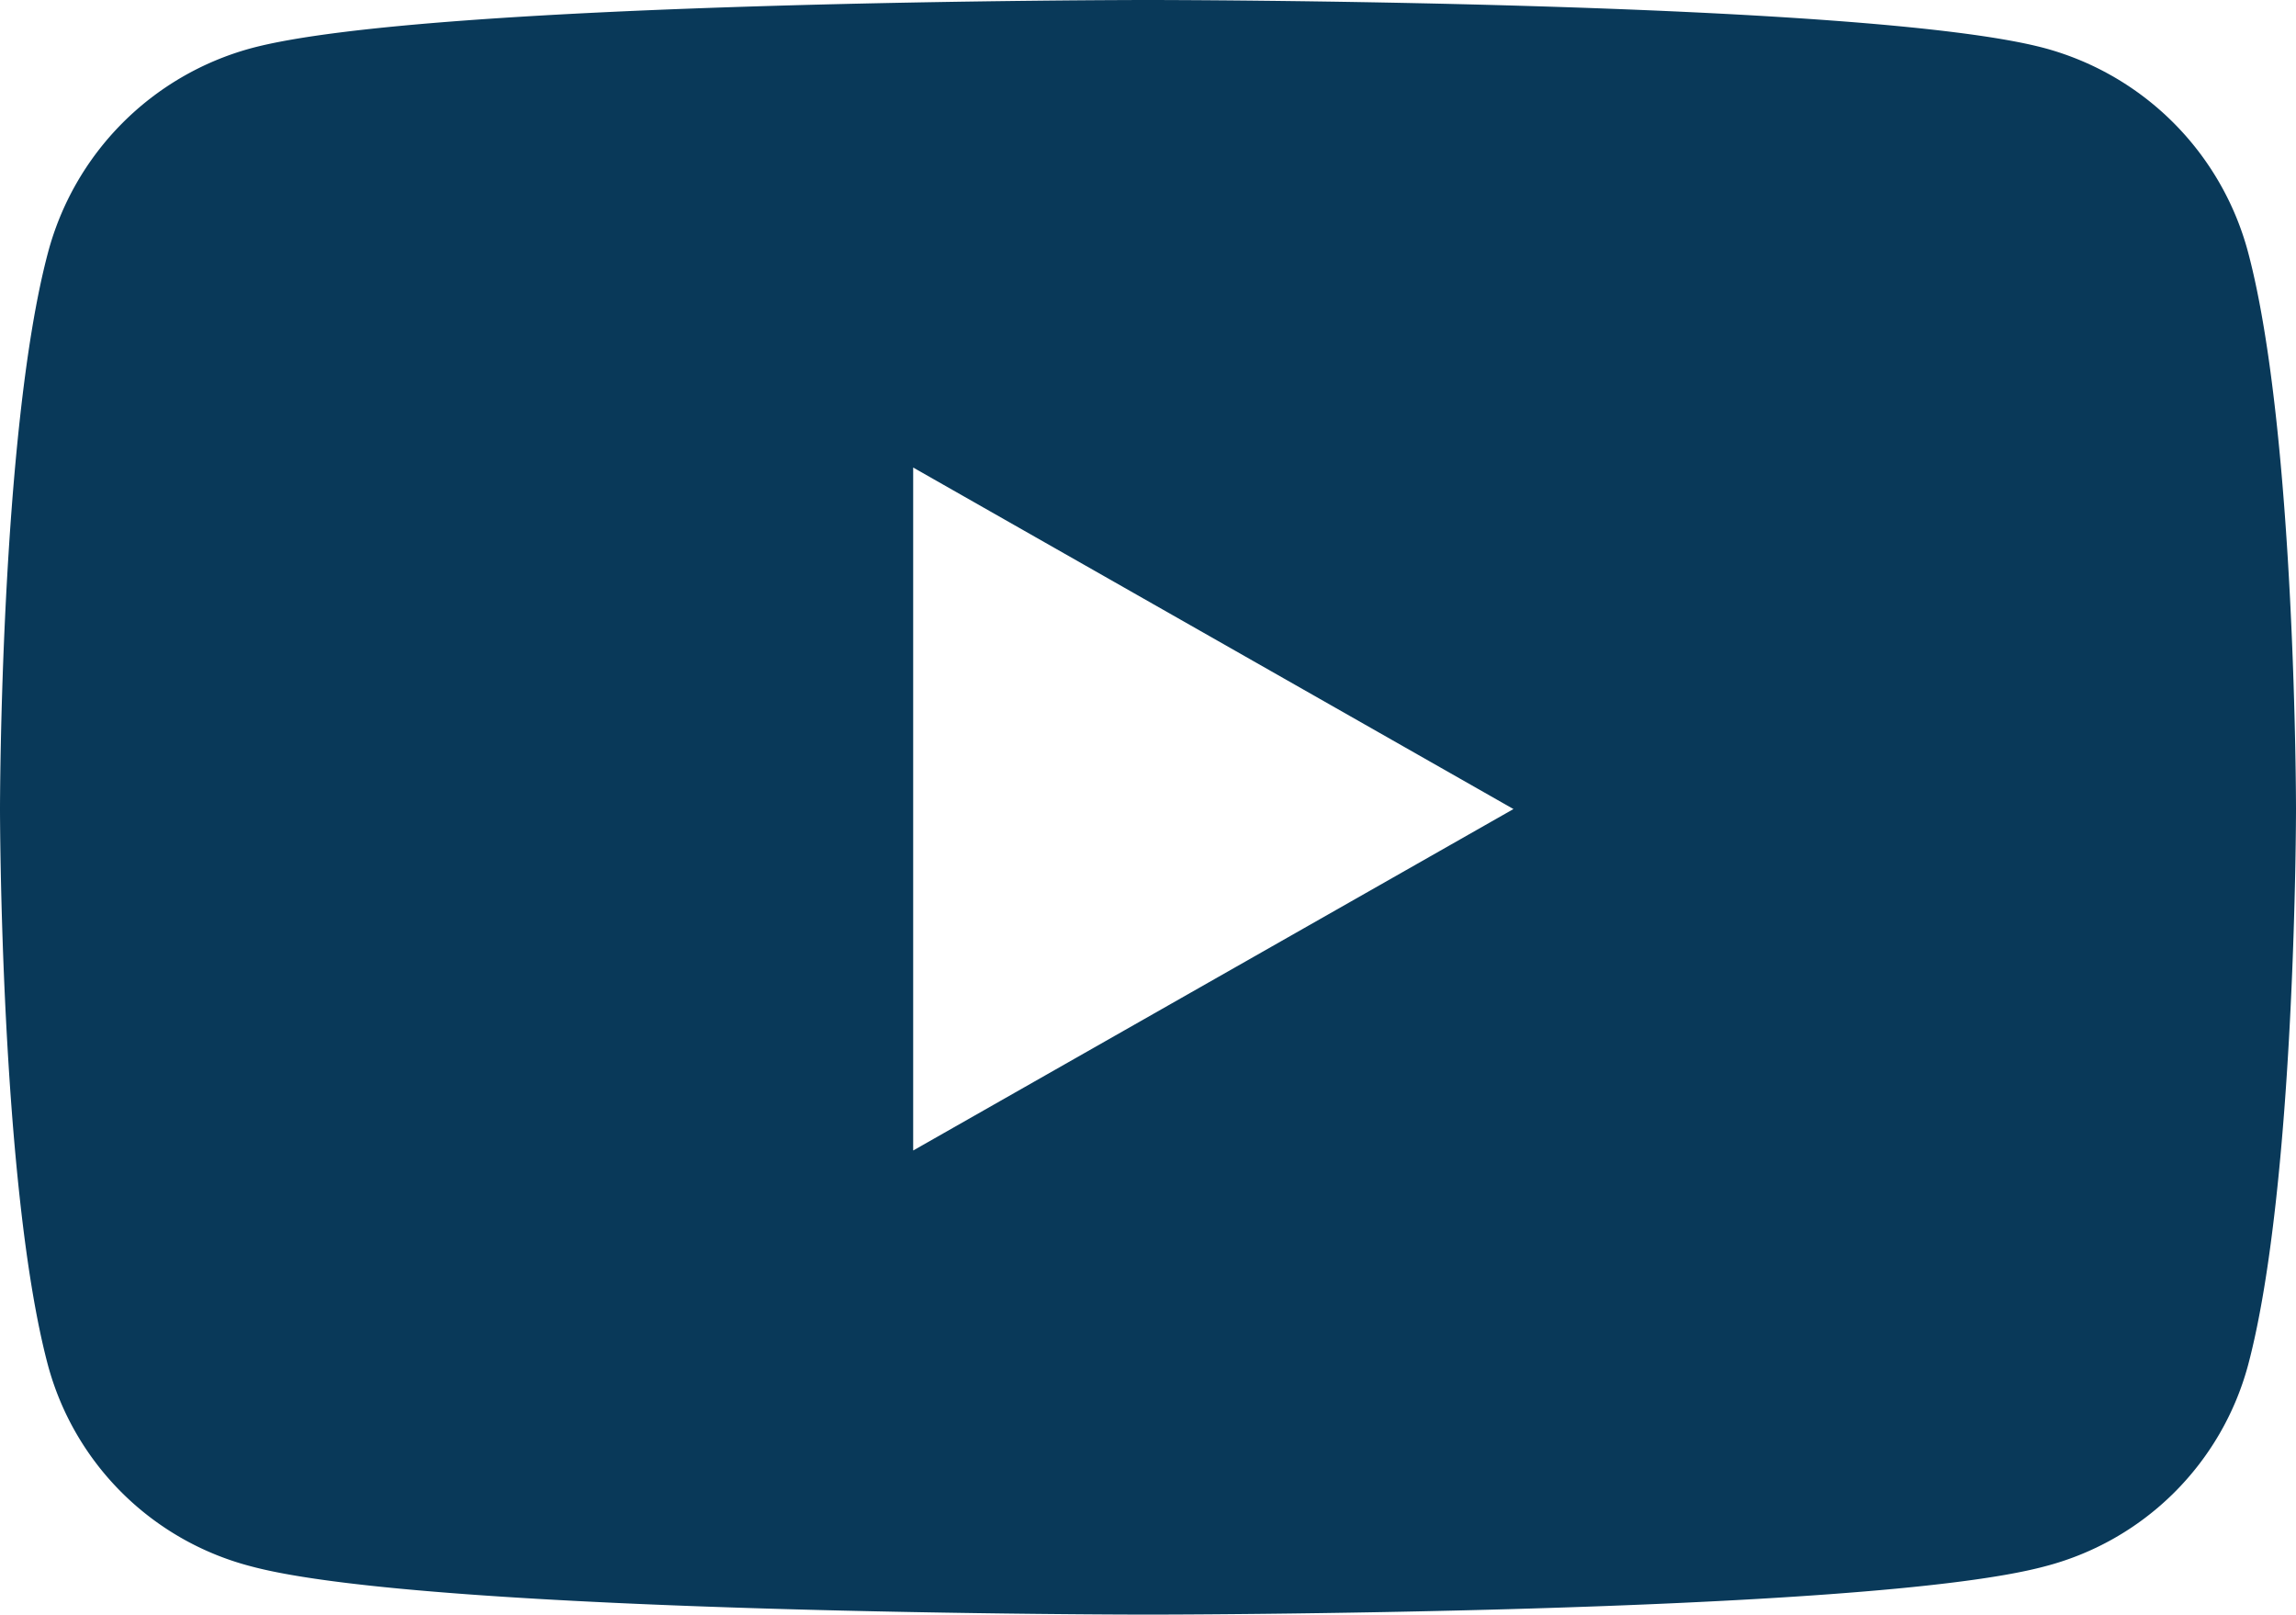 <svg xmlns="http://www.w3.org/2000/svg" width="40" height="28.125" viewBox="0 0 40 28.125"><defs><style>.a{fill:#093959;}</style></defs><path class="a" d="M54.1,68.4a5.026,5.026,0,0,0-3.536-3.559C47.441,64,34.933,64,34.933,64s-12.508,0-15.628.841A5.026,5.026,0,0,0,15.769,68.4c-.836,3.14-.836,9.69-.836,9.69s0,6.551.836,9.69a4.951,4.951,0,0,0,3.536,3.5c3.119.841,15.628.841,15.628.841s12.508,0,15.628-.841a4.951,4.951,0,0,0,3.536-3.5c.836-3.14.836-9.69.836-9.69S54.933,71.54,54.1,68.4ZM30.842,84.038V72.143L41.3,78.091,30.842,84.038Z" transform="translate(-14.933 -64)"/></svg>